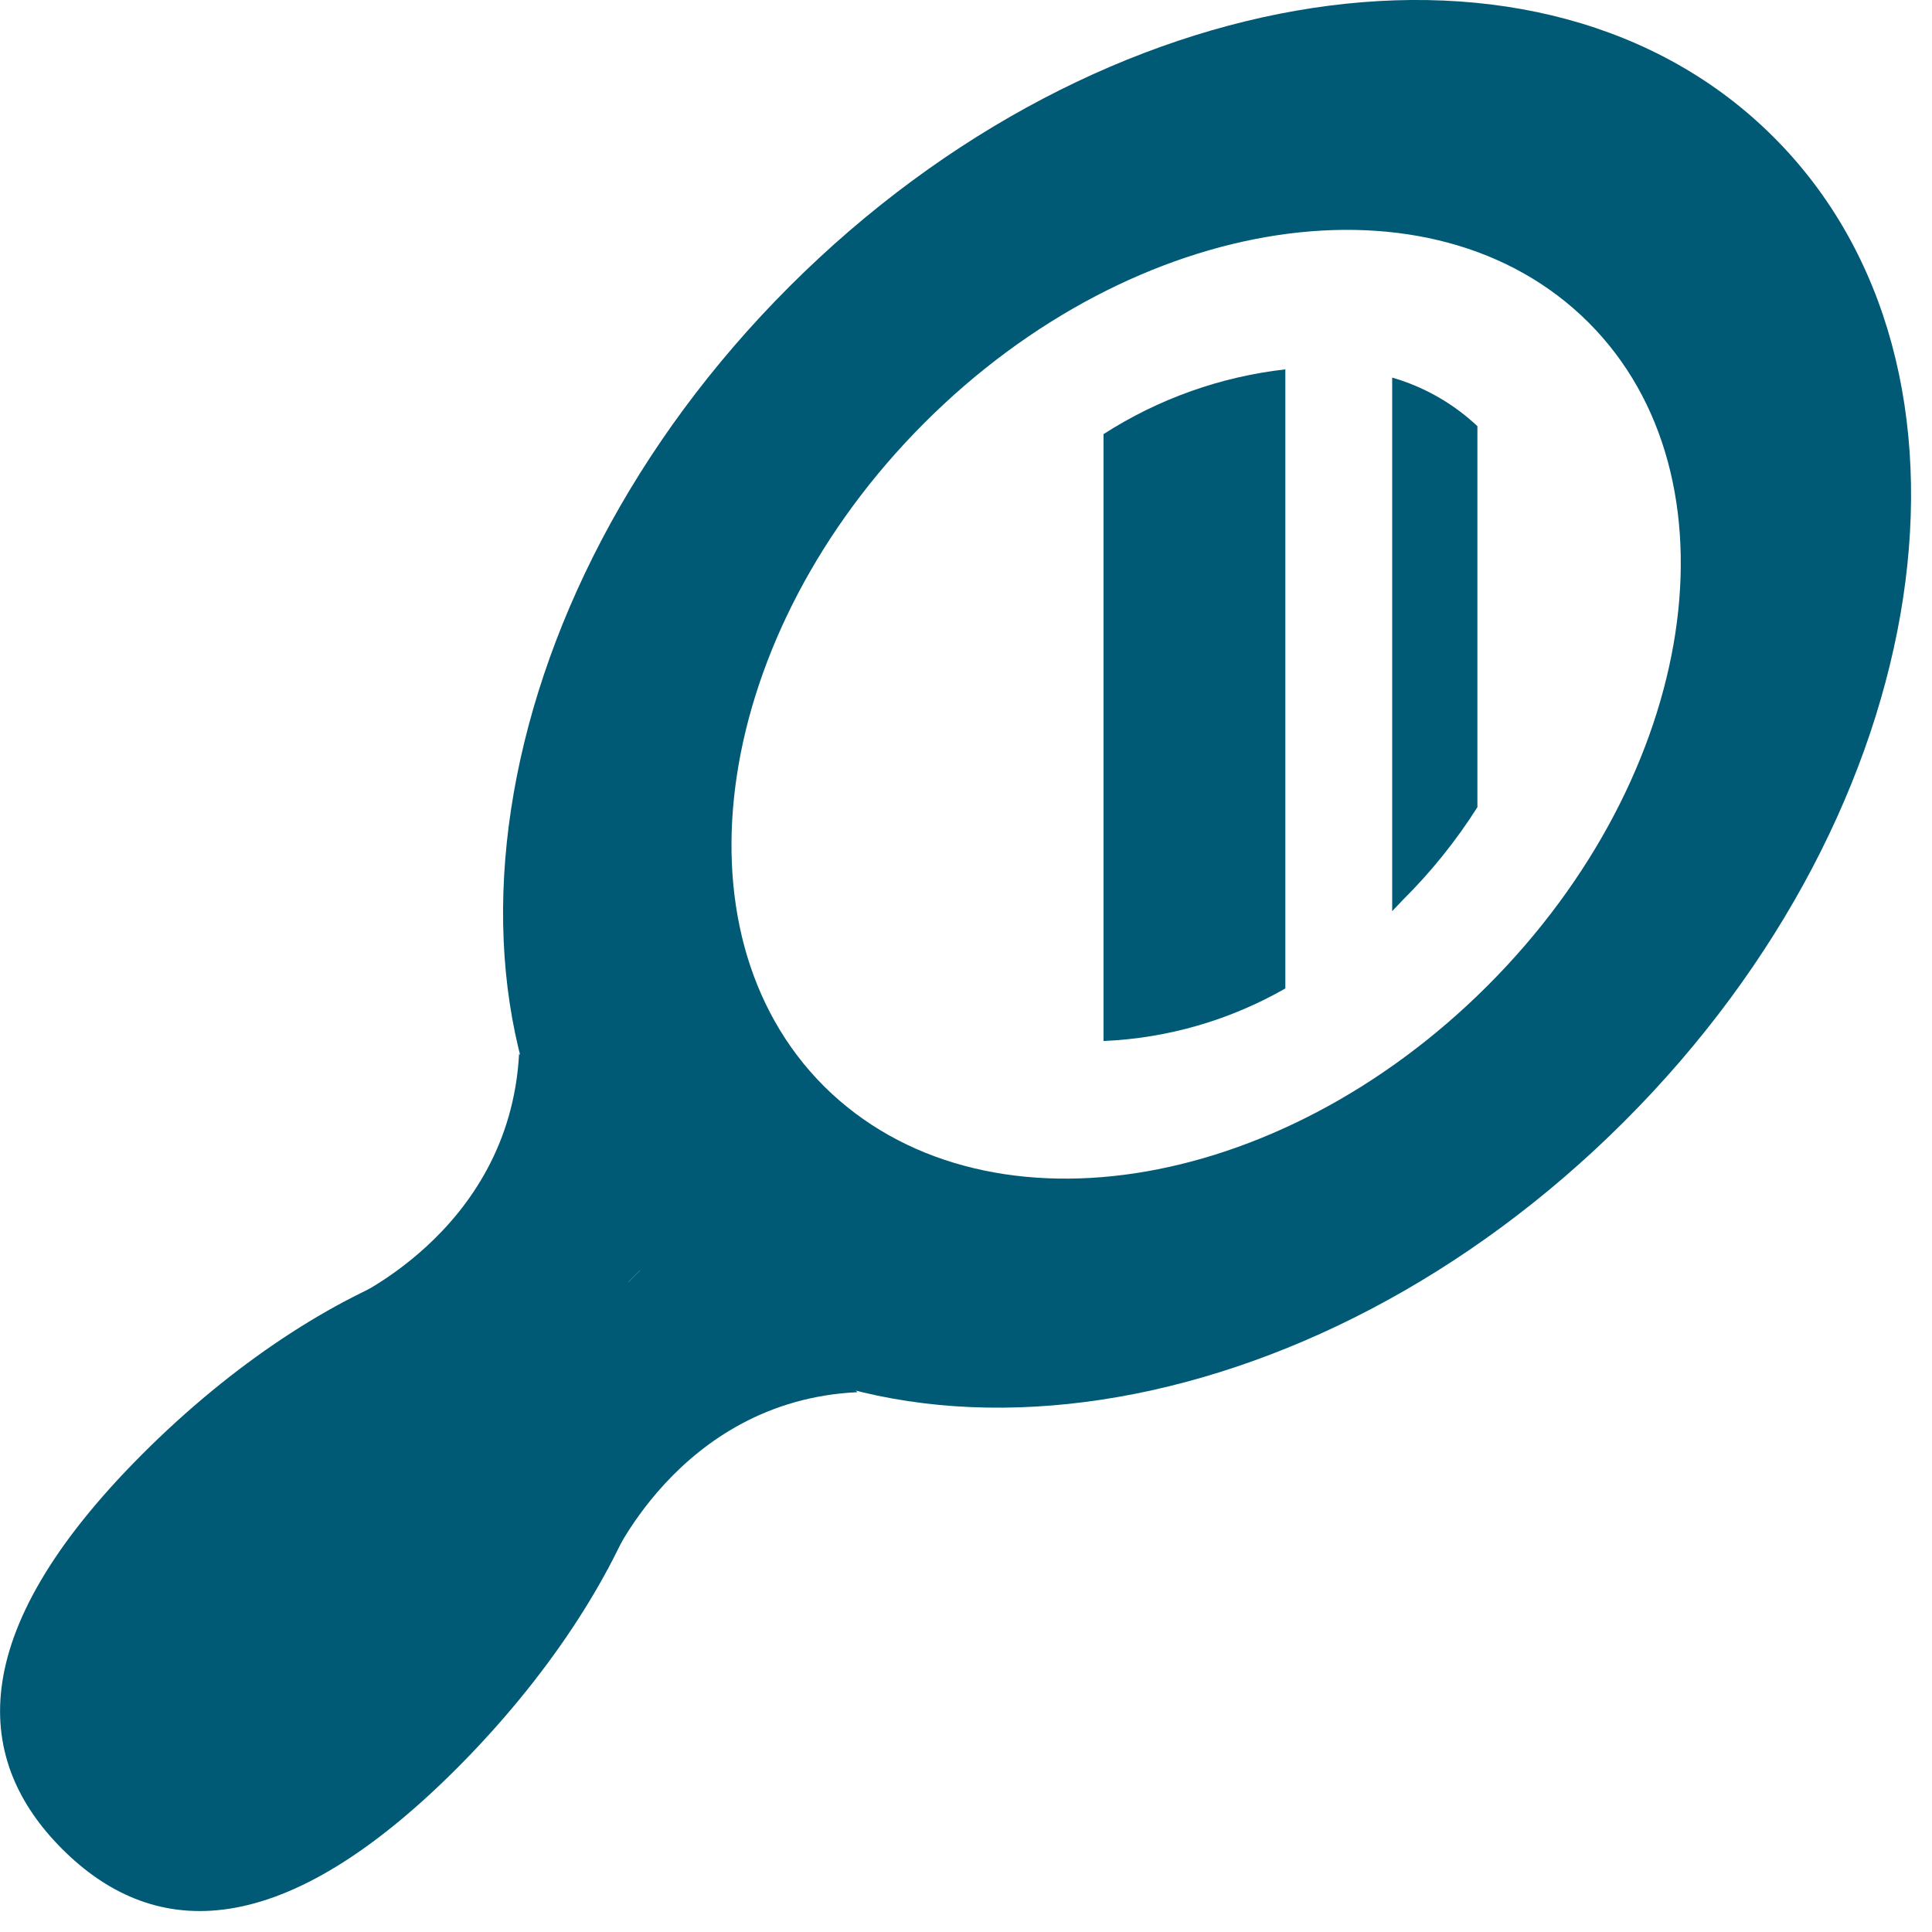<?xml version="1.0" encoding="UTF-8" standalone="no"?><!DOCTYPE svg PUBLIC "-//W3C//DTD SVG 1.1//EN" "http://www.w3.org/Graphics/SVG/1.1/DTD/svg11.dtd"><svg width="100%" height="100%" viewBox="0 0 68 68" version="1.1" xmlns="http://www.w3.org/2000/svg" xmlns:xlink="http://www.w3.org/1999/xlink" xml:space="preserve" style="fill-rule:evenodd;clip-rule:evenodd;stroke-linejoin:round;stroke-miterlimit:1.414;"><g id="__1"><path d="M49.38,31.67c0.992,-0.985 1.871,-2.079 2.62,-3.26l0,-13.41c-0.85,-0.8 -1.879,-1.386 -3,-1.71l0,18.78l0.38,-0.4Z" style="fill:#005a76;fill-rule:nonzero;"/><path d="M38.84,15.28l0,21.36c2.25,-0.096 4.445,-0.73 6.4,-1.85l0,-21.79c-2.28,0.258 -4.47,1.039 -6.4,2.28l0,0Z" style="fill:#005a76;fill-rule:nonzero;"/><path d="M62.43,4.83c-8.11,-8.12 -23.62,-5.76 -34.64,5.25c-11.02,11.01 -13.37,26.53 -5.25,34.64c8.12,8.11 23.62,5.76 34.64,-5.26c11.02,-11.02 13.37,-26.52 5.25,-34.63Zm-33.43,33.4c-5.47,-5.47 -3.88,-15.93 3.54,-23.35c7.42,-7.42 17.88,-9 23.36,-3.54c5.48,5.46 3.88,15.93 -3.54,23.35c-7.42,7.42 -17.86,9.01 -23.36,3.54Z" style="fill:#005a76;fill-rule:nonzero;"/><path d="M16.07,62.25c-6.4,6.4 -10.83,5.88 -13.88,2.83c-3.05,-3.05 -3.58,-7.49 2.81,-13.89c6.39,-6.4 14.06,-9.12 17.12,-6.06c3.06,3.06 0.35,10.71 -6.05,17.12Z" style="fill:#005a76;fill-rule:nonzero;"/><path d="M21.38,55.24c0,0 2.43,-5.94 8.8,-6.24l-5.94,-6l-7.54,7.56l4.68,4.68Z" style="fill:#005a76;fill-rule:nonzero;"/><path d="M12,45.88c0,0 5.93,-2.42 6.27,-8.79l5.97,5.91l-7.54,7.56l-4.7,-4.68Z" style="fill:#005a76;fill-rule:nonzero;"/></g></svg>